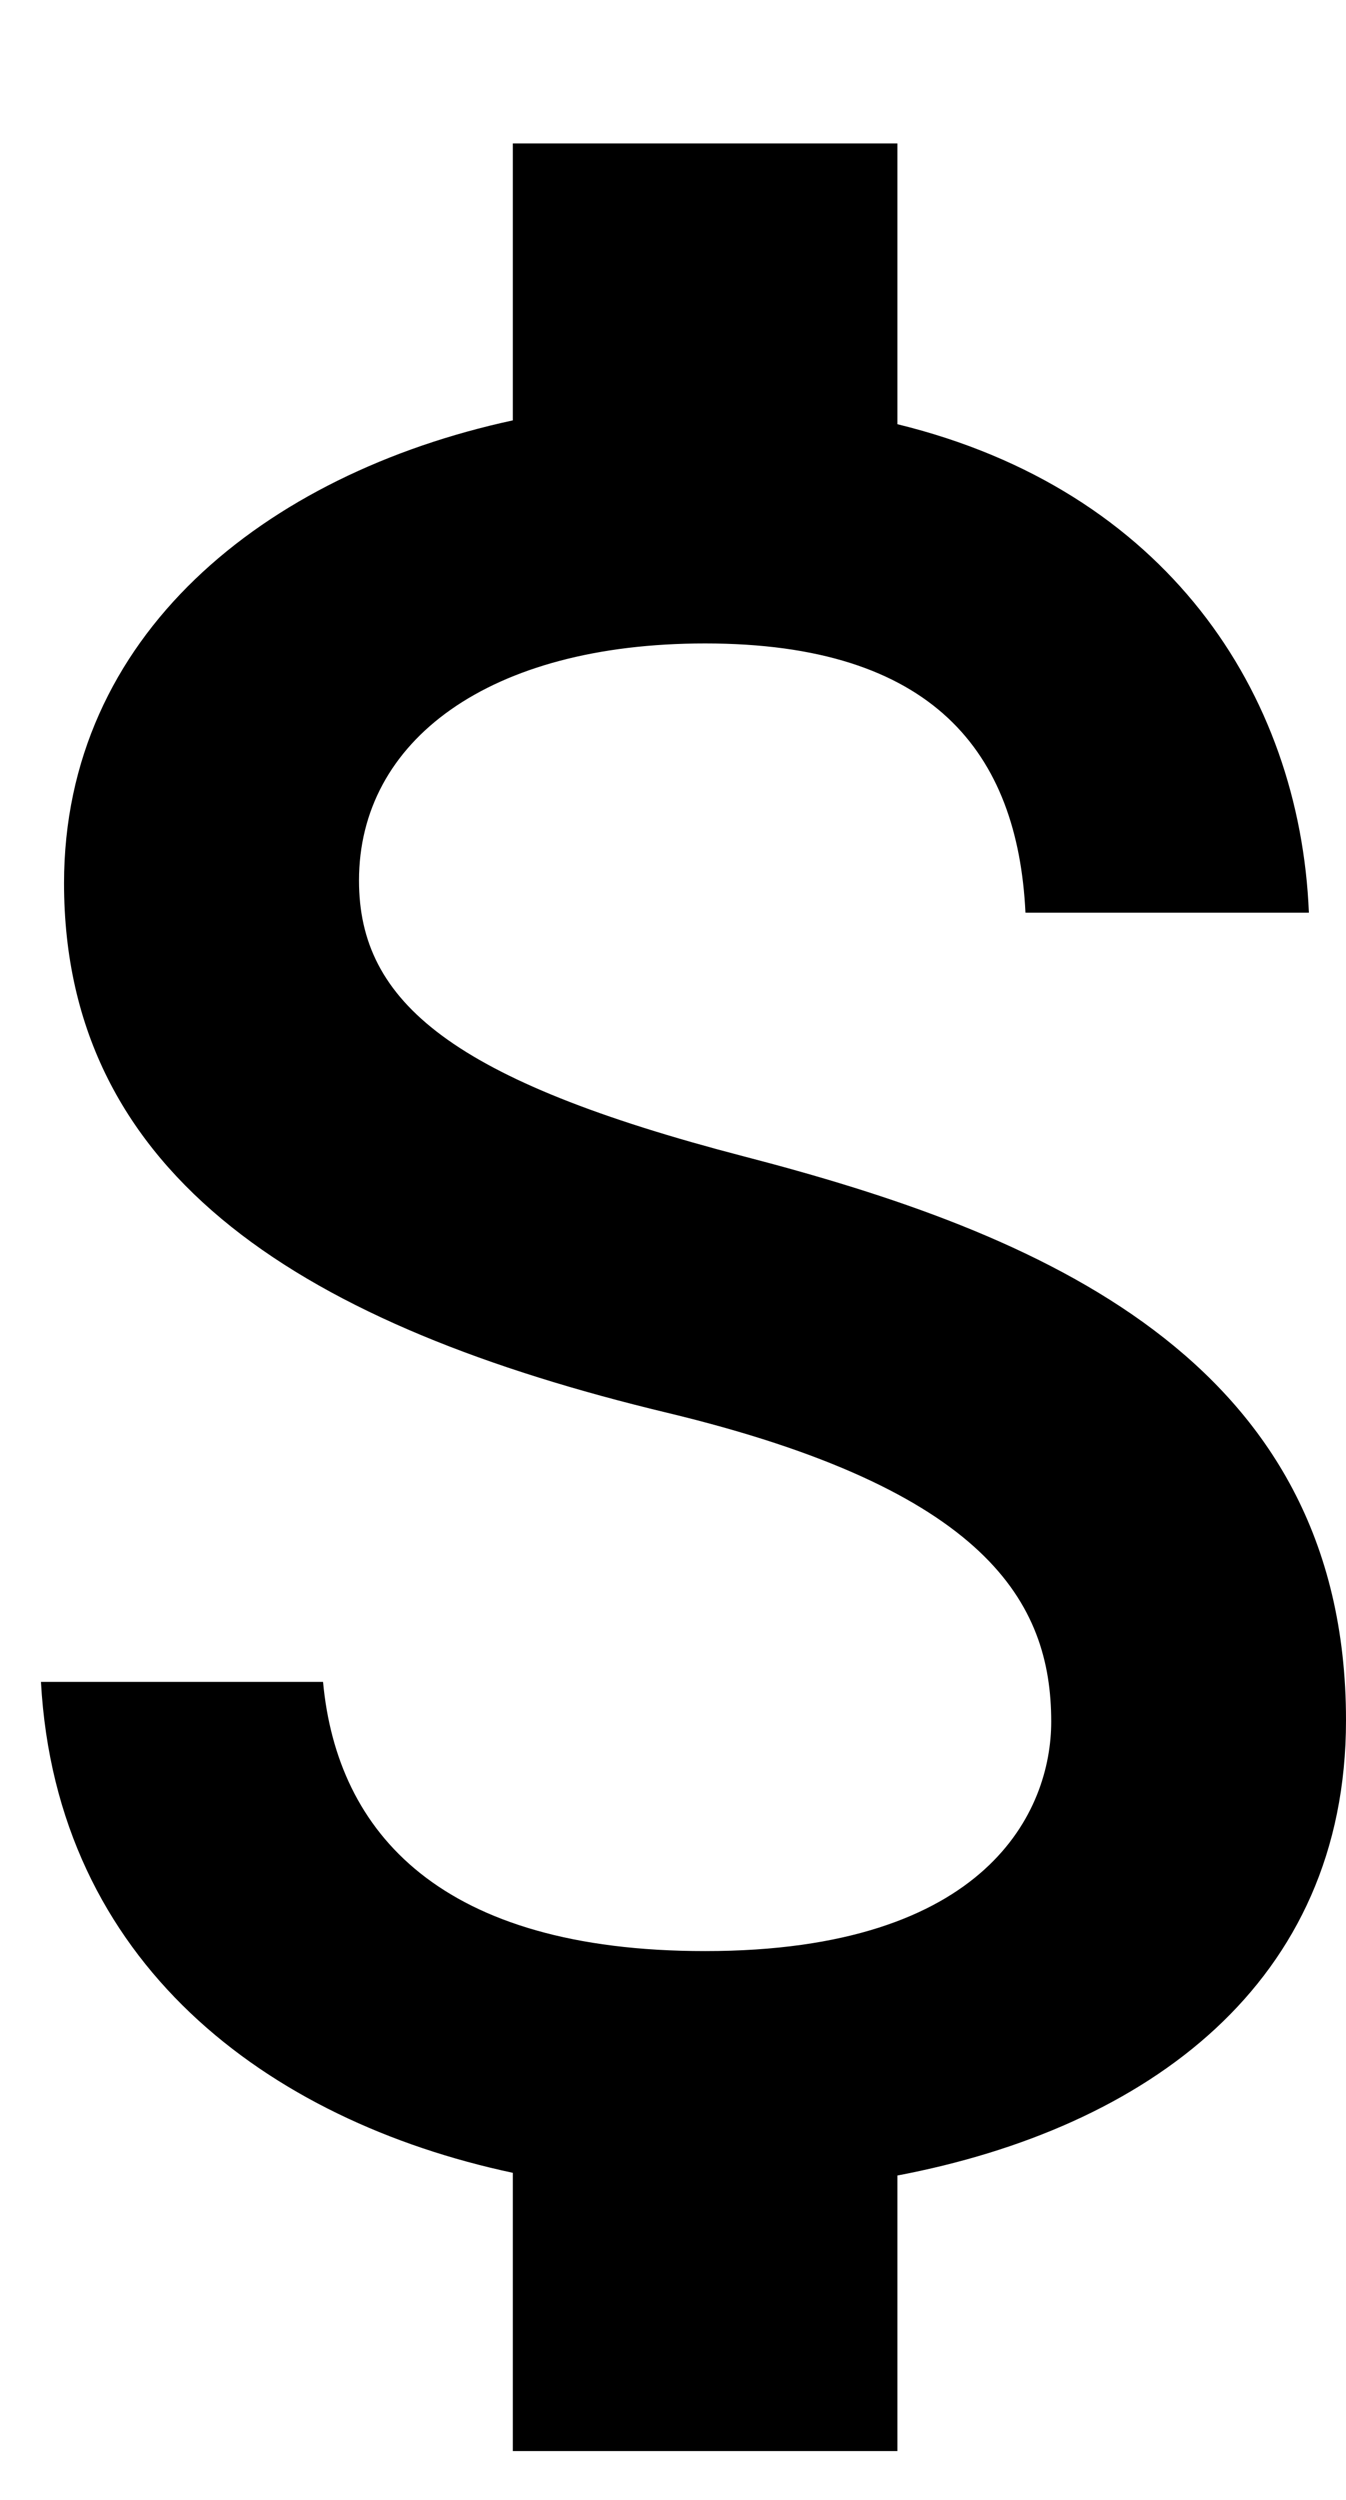<svg width="7" height="13" viewBox="0 0 7 13" fill="currentColor" xmlns="http://www.w3.org/2000/svg">
  <path d="M3.867 6.013C2.353 5.619 1.867 5.213 1.867 4.579C1.867 3.853 2.54 3.346 3.667 3.346C4.853 3.346 5.293 3.913 5.333 4.746H6.807C6.76 3.599 6.06 2.546 4.667 2.206V0.746H2.667V2.186C1.373 2.466 0.333 3.306 0.333 4.593C0.333 6.133 1.607 6.899 3.467 7.346C5.133 7.746 5.467 8.333 5.467 8.953C5.467 9.413 5.14 10.146 3.667 10.146C2.293 10.146 1.753 9.533 1.68 8.746H0.213C0.293 10.206 1.387 11.026 2.667 11.299V12.746H4.667V11.313C5.967 11.066 7 10.313 7 8.946C7 7.053 5.38 6.406 3.867 6.013Z" fill="currentColor" />
</svg>